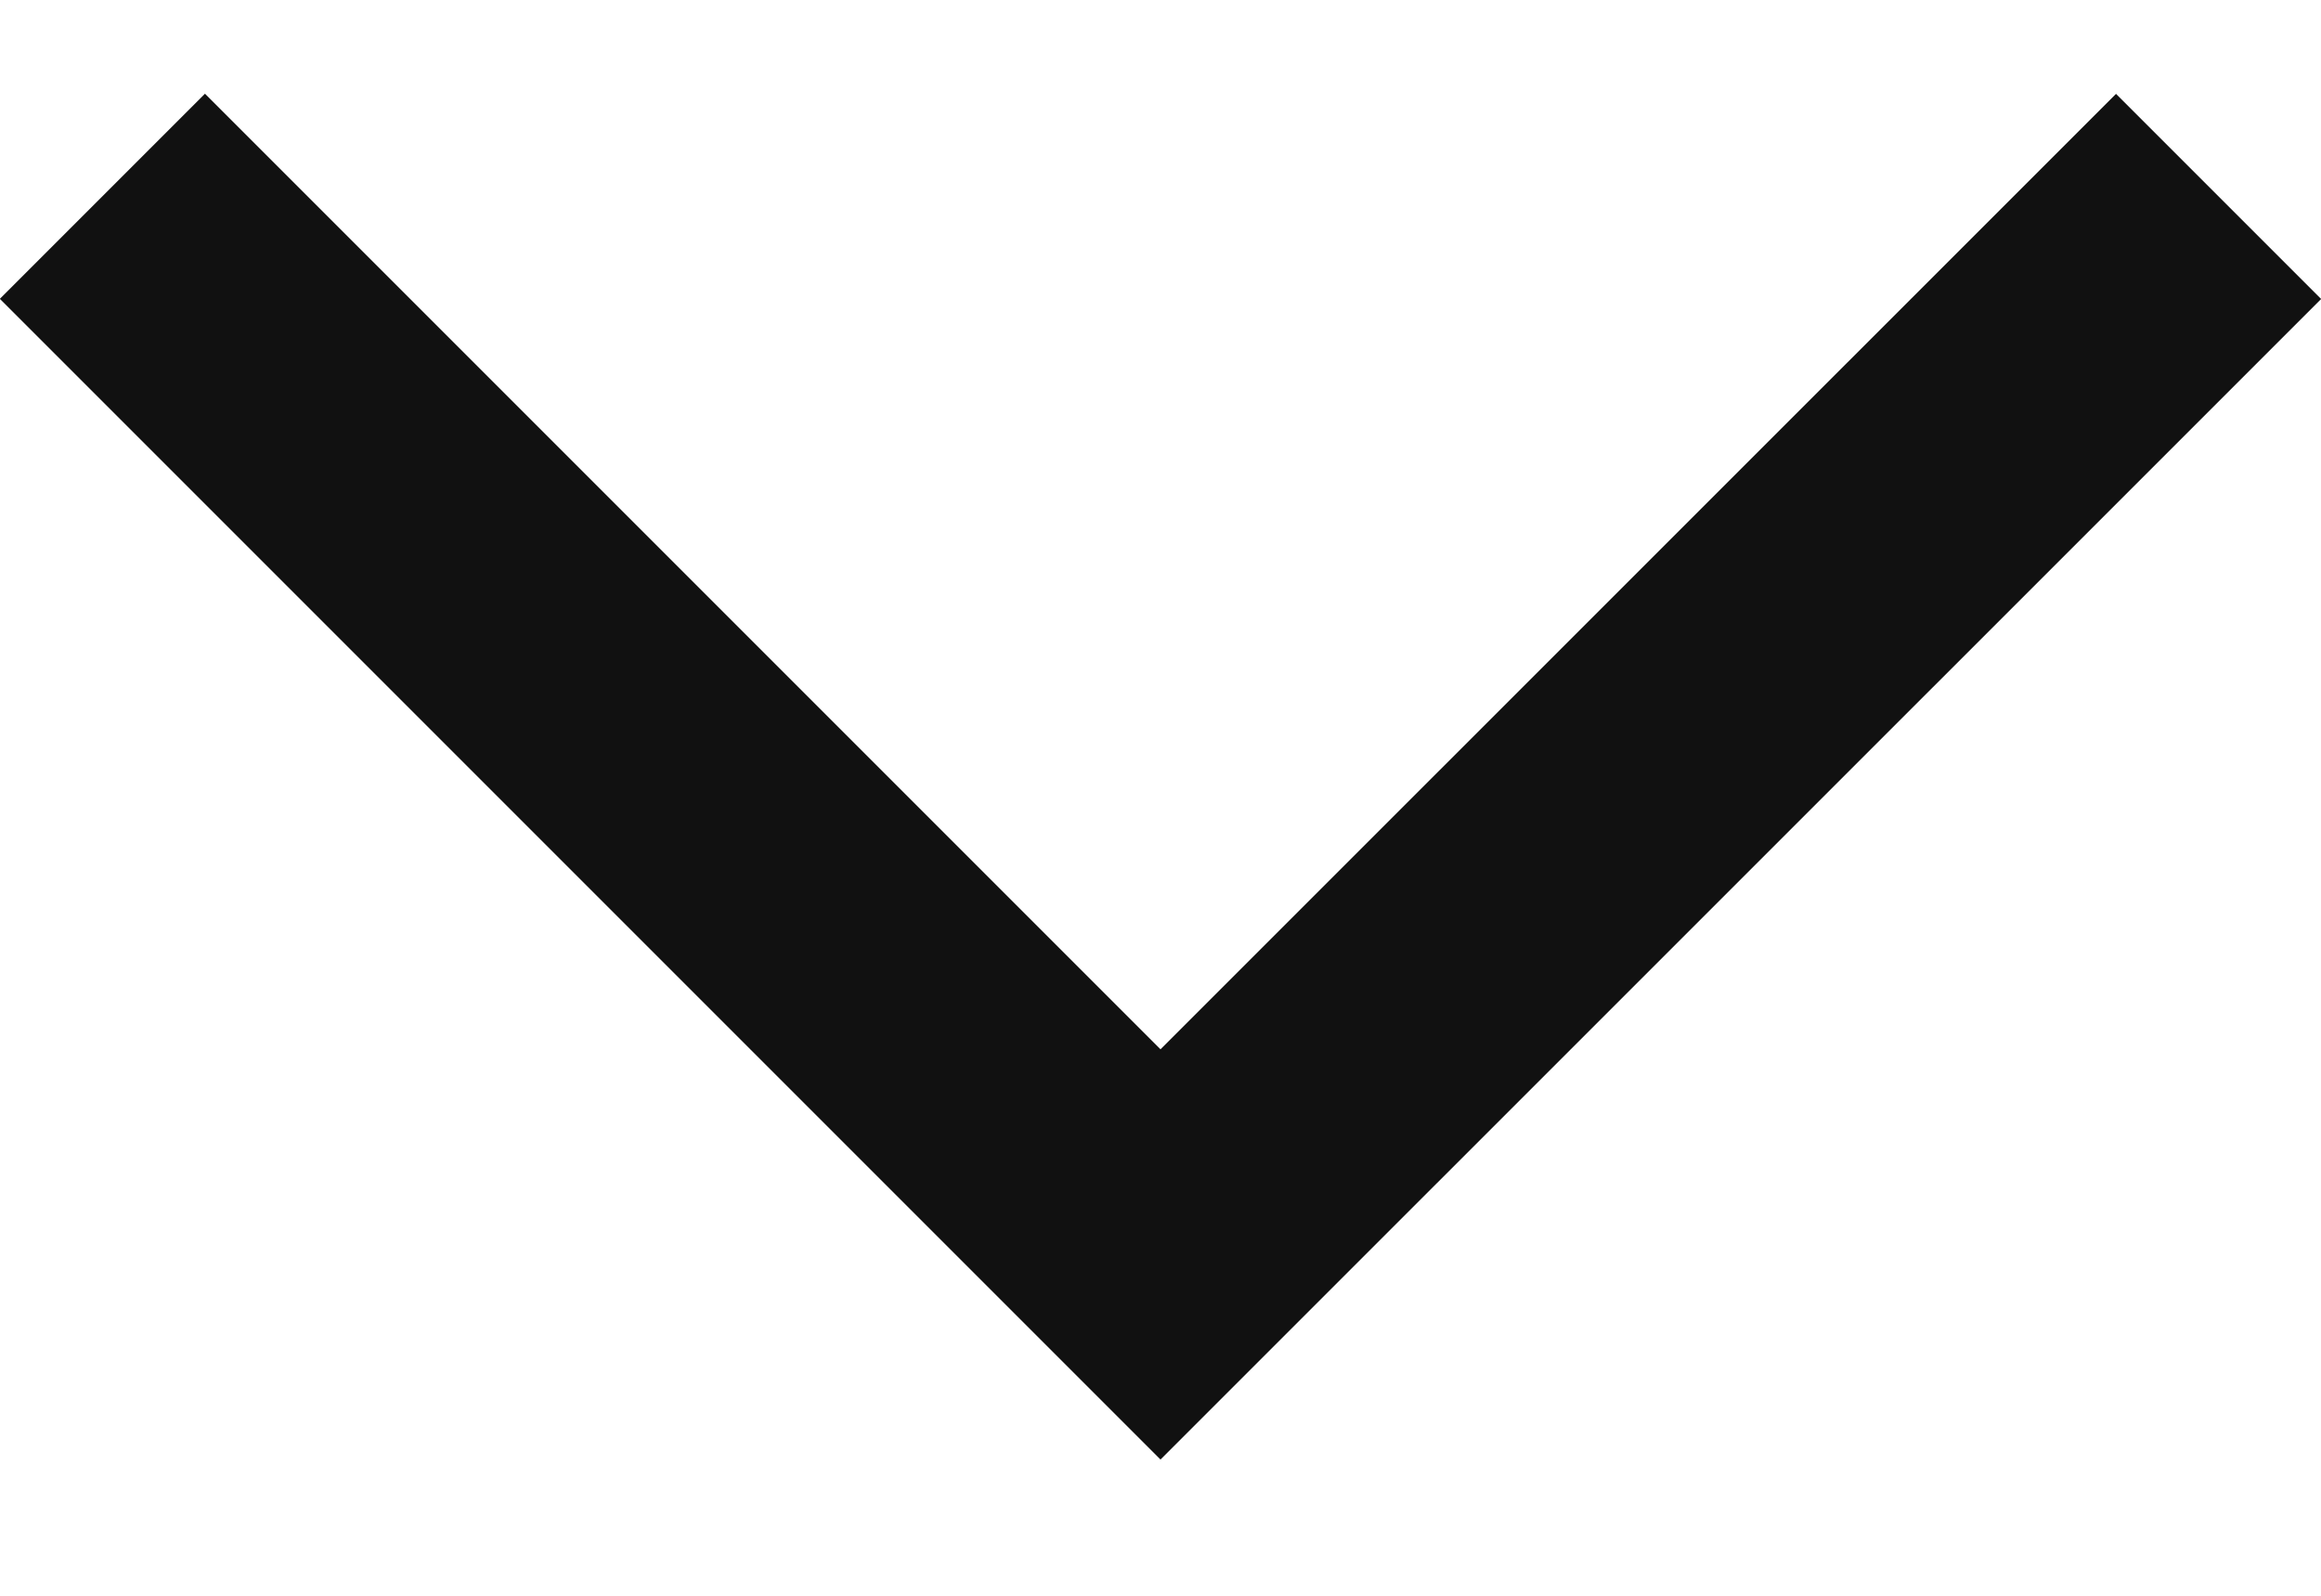 <svg width="16" height="11" viewBox="0 0 16 11" fill="none" xmlns="http://www.w3.org/2000/svg">
<path fill-rule="evenodd" clip-rule="evenodd" d="M8 10.061L-0.001 2.06L1.413 0.646L8 7.233L14.587 0.647L16.001 2.061L8 10.061Z" fill="#111111"/>
</svg>
